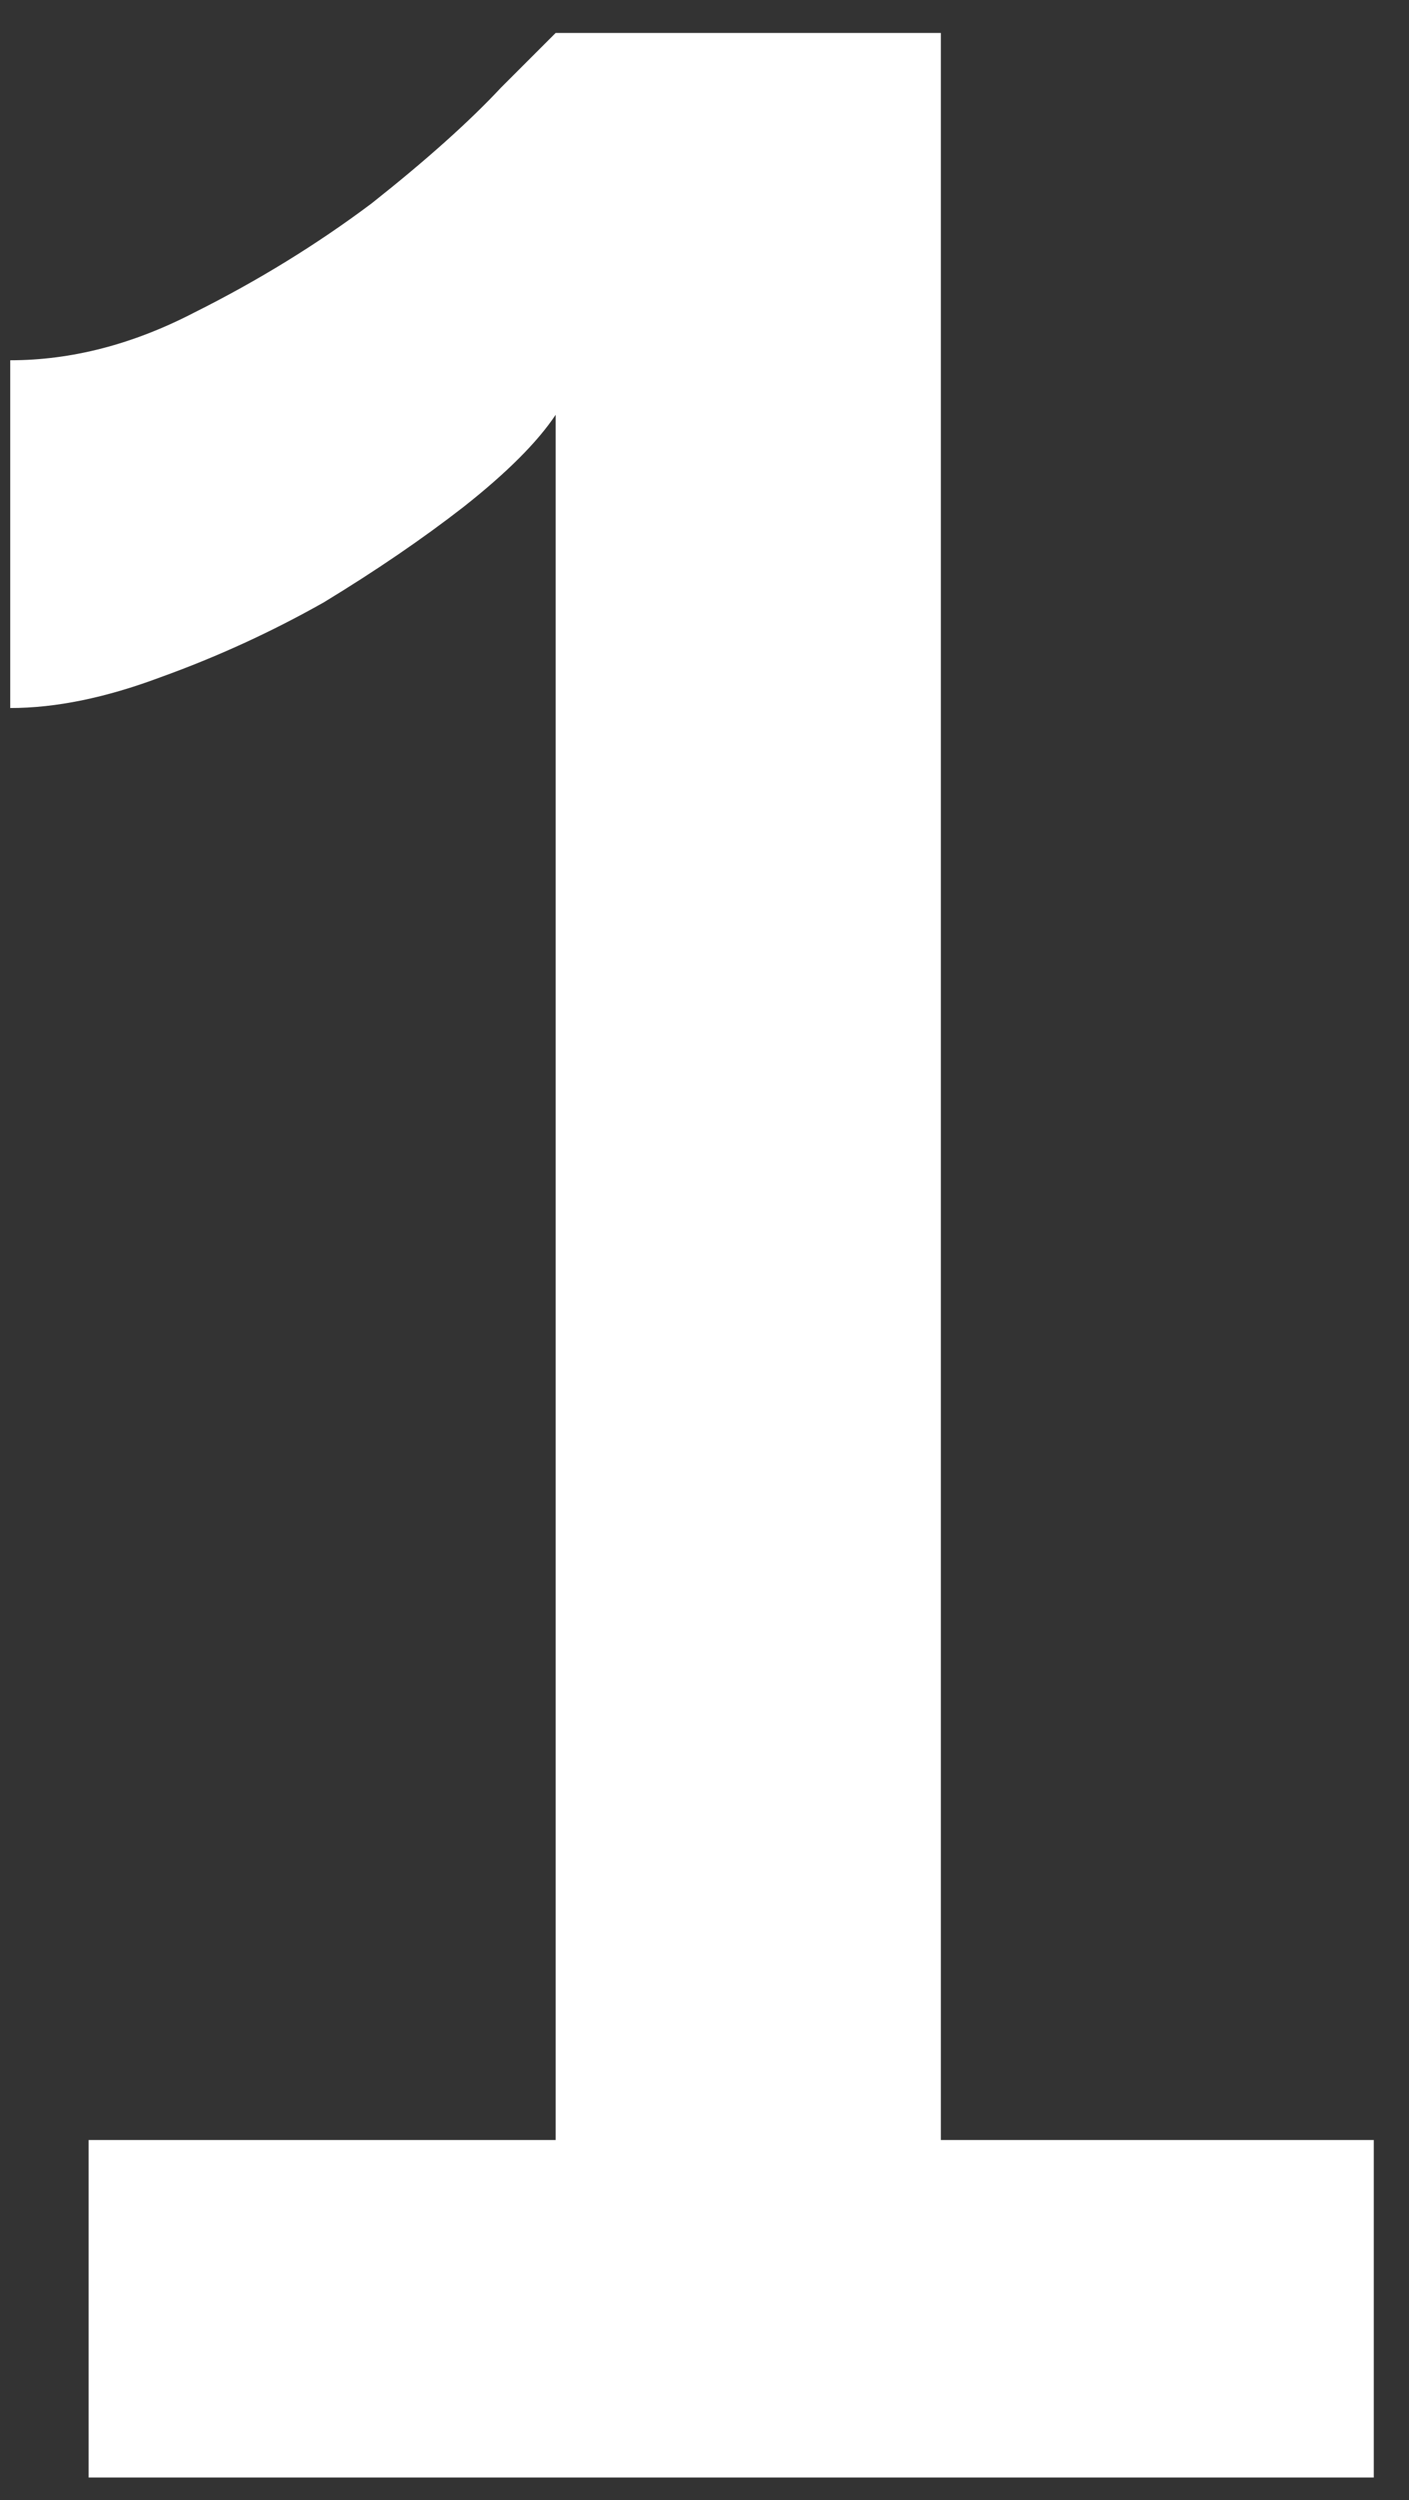 <svg width="31" height="55" viewBox="0 0 31 55" fill="none" xmlns="http://www.w3.org/2000/svg">
<rect x="0" y="0" width="31" height="55" fill="#333333" stroke="none"/>
<path d="M30.225 47.075V54.5H1.95V47.075H12.225V9.125C11.825 9.725 11.15 10.4 10.2 11.15C9.3 11.85 8.275 12.55 7.125 13.25C5.975 13.9 4.775 14.45 3.525 14.9C2.325 15.35 1.225 15.575 0.225 15.575V7.925C1.575 7.925 2.925 7.575 4.275 6.875C5.675 6.175 6.975 5.375 8.175 4.475C9.375 3.525 10.325 2.675 11.025 1.925C11.775 1.175 12.175 0.775 12.225 0.725H20.7V47.075H30.225Z" fill="white"/>
</svg>
